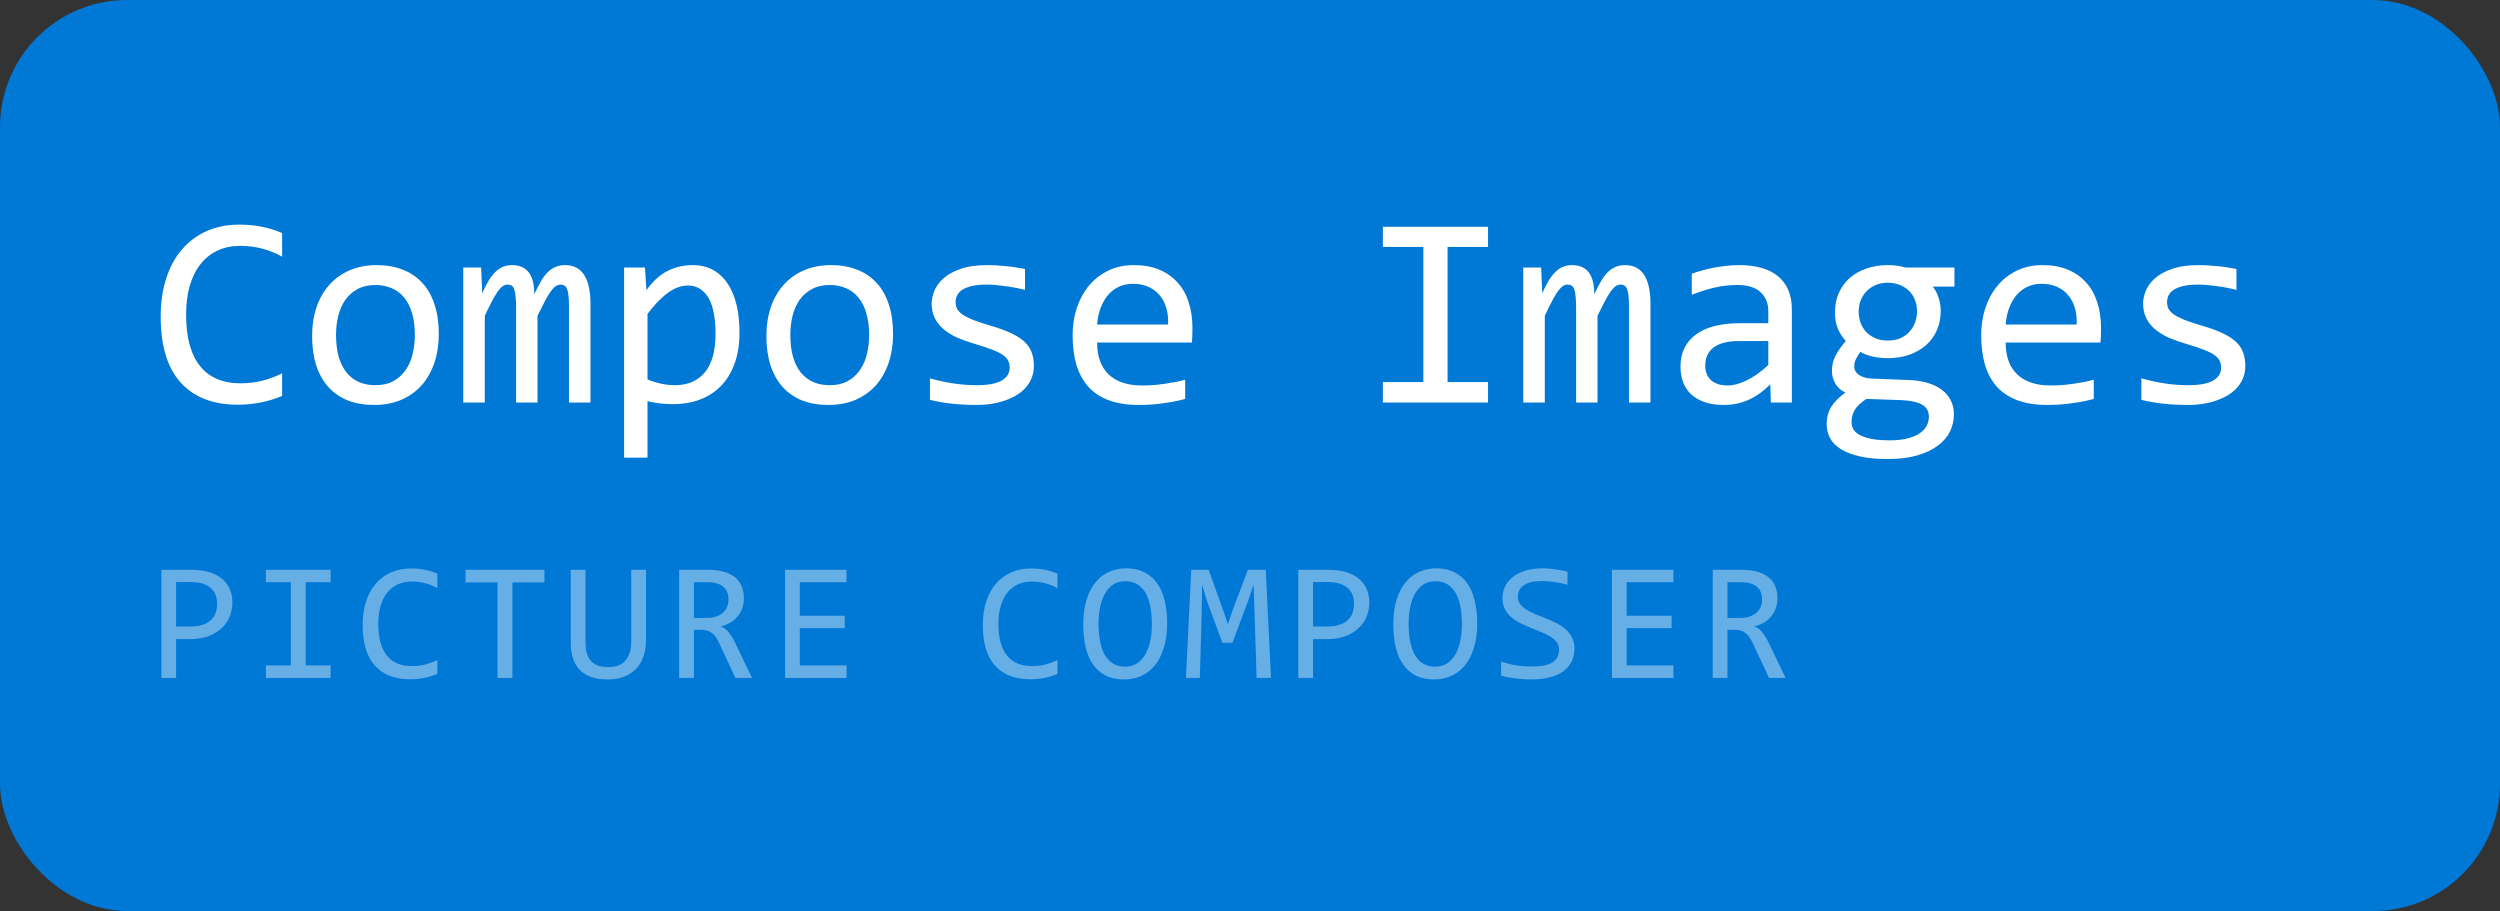 <svg width="118" height="43" viewBox="0 0 118 43" fill="none" xmlns="http://www.w3.org/2000/svg">
<rect x="0" y="0" width="118" height="43" fill="#333333" stroke="none"/>
<rect width="118" height="43" rx="6" fill="#0078D6"/>
<path d="M13.316 18.689C12.652 18.964 11.955 19.102 11.227 19.102C10.055 19.102 9.154 18.752 8.523 18.054C7.897 17.352 7.584 16.315 7.584 14.944C7.584 14.28 7.671 13.678 7.844 13.141C8.018 12.604 8.265 12.149 8.587 11.776C8.909 11.4 9.298 11.11 9.755 10.907C10.212 10.704 10.724 10.602 11.291 10.602C11.676 10.602 12.034 10.636 12.364 10.704C12.694 10.767 13.011 10.867 13.316 11.002V12.113C13.015 11.948 12.704 11.823 12.383 11.738C12.061 11.649 11.71 11.605 11.329 11.605C10.94 11.605 10.586 11.679 10.269 11.827C9.956 11.971 9.689 12.183 9.469 12.462C9.249 12.737 9.08 13.075 8.961 13.477C8.843 13.875 8.784 14.33 8.784 14.842C8.784 15.917 9.002 16.727 9.438 17.273C9.873 17.819 10.512 18.092 11.354 18.092C11.71 18.092 12.051 18.052 12.377 17.972C12.702 17.887 13.015 17.771 13.316 17.623V18.689ZM20.711 15.763C20.711 16.258 20.641 16.713 20.502 17.127C20.362 17.538 20.161 17.891 19.898 18.188C19.636 18.48 19.317 18.708 18.94 18.873C18.563 19.034 18.136 19.114 17.658 19.114C17.201 19.114 16.79 19.044 16.426 18.905C16.067 18.761 15.76 18.551 15.506 18.276C15.256 18.001 15.064 17.661 14.928 17.254C14.797 16.848 14.731 16.381 14.731 15.852C14.731 15.356 14.801 14.906 14.941 14.499C15.081 14.089 15.282 13.738 15.544 13.446C15.806 13.15 16.126 12.921 16.502 12.76C16.879 12.595 17.306 12.513 17.785 12.513C18.242 12.513 18.65 12.585 19.01 12.729C19.374 12.868 19.68 13.075 19.93 13.351C20.184 13.621 20.377 13.96 20.508 14.366C20.643 14.773 20.711 15.238 20.711 15.763ZM19.581 15.813C19.581 15.42 19.537 15.077 19.448 14.785C19.363 14.489 19.24 14.243 19.08 14.049C18.919 13.85 18.722 13.702 18.489 13.604C18.261 13.503 18.005 13.452 17.721 13.452C17.391 13.452 17.108 13.518 16.871 13.649C16.638 13.776 16.445 13.947 16.293 14.163C16.145 14.379 16.035 14.631 15.963 14.918C15.895 15.202 15.861 15.5 15.861 15.813C15.861 16.207 15.904 16.552 15.988 16.848C16.077 17.144 16.202 17.392 16.363 17.591C16.524 17.785 16.718 17.934 16.947 18.035C17.175 18.133 17.433 18.181 17.721 18.181C18.051 18.181 18.333 18.118 18.565 17.991C18.802 17.86 18.995 17.686 19.143 17.47C19.295 17.254 19.405 17.005 19.473 16.721C19.545 16.433 19.581 16.131 19.581 15.813ZM26.855 19V14.423C26.855 14.224 26.847 14.062 26.83 13.935C26.817 13.808 26.794 13.708 26.76 13.636C26.731 13.56 26.69 13.507 26.64 13.477C26.593 13.448 26.534 13.433 26.462 13.433C26.377 13.433 26.299 13.459 26.227 13.509C26.155 13.56 26.077 13.643 25.992 13.757C25.912 13.871 25.821 14.023 25.719 14.214C25.622 14.4 25.506 14.631 25.37 14.906V19H24.361V14.544C24.361 14.311 24.352 14.123 24.335 13.979C24.323 13.835 24.299 13.723 24.266 13.643C24.236 13.562 24.196 13.507 24.145 13.477C24.094 13.448 24.033 13.433 23.961 13.433C23.885 13.433 23.813 13.454 23.745 13.497C23.677 13.539 23.601 13.615 23.517 13.725C23.436 13.835 23.345 13.985 23.244 14.176C23.142 14.366 23.021 14.61 22.882 14.906V19H21.866V12.627H22.71L22.761 13.839C22.871 13.598 22.977 13.393 23.079 13.224C23.184 13.054 23.292 12.919 23.402 12.817C23.512 12.712 23.629 12.635 23.752 12.589C23.878 12.538 24.018 12.513 24.17 12.513C24.513 12.513 24.773 12.625 24.951 12.849C25.129 13.073 25.218 13.42 25.218 13.89C25.319 13.67 25.419 13.475 25.516 13.306C25.613 13.133 25.717 12.989 25.827 12.874C25.941 12.756 26.066 12.667 26.202 12.608C26.337 12.544 26.494 12.513 26.671 12.513C27.471 12.513 27.871 13.128 27.871 14.36V19H26.855ZM34.904 15.699C34.904 16.266 34.824 16.761 34.663 17.185C34.507 17.608 34.289 17.959 34.009 18.238C33.73 18.518 33.4 18.727 33.019 18.867C32.638 19.006 32.226 19.076 31.781 19.076C31.578 19.076 31.375 19.066 31.172 19.044C30.973 19.023 30.77 18.987 30.562 18.936V21.602H29.458V12.627H30.442L30.512 13.693C30.829 13.258 31.168 12.953 31.527 12.779C31.887 12.602 32.276 12.513 32.695 12.513C33.059 12.513 33.379 12.589 33.654 12.741C33.929 12.894 34.16 13.109 34.346 13.389C34.532 13.664 34.672 13.998 34.765 14.392C34.858 14.781 34.904 15.217 34.904 15.699ZM33.774 15.75C33.774 15.416 33.749 15.109 33.698 14.83C33.652 14.55 33.575 14.311 33.47 14.112C33.364 13.913 33.228 13.759 33.063 13.649C32.898 13.535 32.702 13.477 32.473 13.477C32.334 13.477 32.192 13.501 32.048 13.547C31.904 13.59 31.754 13.664 31.597 13.77C31.445 13.871 31.282 14.009 31.108 14.182C30.939 14.351 30.757 14.563 30.562 14.817V17.908C30.766 17.993 30.979 18.061 31.204 18.111C31.428 18.158 31.648 18.181 31.864 18.181C32.46 18.181 32.928 17.98 33.267 17.578C33.605 17.172 33.774 16.562 33.774 15.75ZM42.153 15.763C42.153 16.258 42.084 16.713 41.944 17.127C41.804 17.538 41.603 17.891 41.341 18.188C41.078 18.48 40.759 18.708 40.382 18.873C40.006 19.034 39.578 19.114 39.1 19.114C38.643 19.114 38.233 19.044 37.869 18.905C37.509 18.761 37.202 18.551 36.948 18.276C36.699 18.001 36.506 17.661 36.371 17.254C36.239 16.848 36.174 16.381 36.174 15.852C36.174 15.356 36.244 14.906 36.383 14.499C36.523 14.089 36.724 13.738 36.986 13.446C37.249 13.15 37.568 12.921 37.945 12.76C38.322 12.595 38.749 12.513 39.227 12.513C39.684 12.513 40.092 12.585 40.452 12.729C40.816 12.868 41.123 13.075 41.373 13.351C41.627 13.621 41.819 13.96 41.95 14.366C42.086 14.773 42.153 15.238 42.153 15.763ZM41.023 15.813C41.023 15.42 40.979 15.077 40.89 14.785C40.806 14.489 40.683 14.243 40.522 14.049C40.361 13.85 40.164 13.702 39.932 13.604C39.703 13.503 39.447 13.452 39.164 13.452C38.834 13.452 38.55 13.518 38.313 13.649C38.08 13.776 37.888 13.947 37.735 14.163C37.587 14.379 37.477 14.631 37.405 14.918C37.338 15.202 37.304 15.5 37.304 15.813C37.304 16.207 37.346 16.552 37.431 16.848C37.52 17.144 37.644 17.392 37.805 17.591C37.966 17.785 38.161 17.934 38.389 18.035C38.618 18.133 38.876 18.181 39.164 18.181C39.494 18.181 39.775 18.118 40.008 17.991C40.245 17.86 40.437 17.686 40.585 17.47C40.738 17.254 40.848 17.005 40.916 16.721C40.987 16.433 41.023 16.131 41.023 15.813ZM48.799 17.261C48.799 17.485 48.761 17.686 48.685 17.864C48.609 18.041 48.505 18.2 48.374 18.34C48.243 18.475 48.09 18.592 47.917 18.689C47.743 18.786 47.557 18.867 47.358 18.93C47.164 18.994 46.963 19.04 46.755 19.07C46.548 19.099 46.345 19.114 46.146 19.114C45.714 19.114 45.317 19.095 44.953 19.057C44.593 19.019 44.24 18.958 43.893 18.873V17.857C44.265 17.963 44.635 18.044 45.003 18.099C45.372 18.154 45.738 18.181 46.102 18.181C46.63 18.181 47.022 18.109 47.276 17.965C47.53 17.822 47.657 17.616 47.657 17.35C47.657 17.235 47.636 17.134 47.593 17.045C47.555 16.952 47.483 16.865 47.377 16.785C47.272 16.7 47.107 16.613 46.882 16.524C46.662 16.436 46.36 16.334 45.975 16.22C45.687 16.135 45.42 16.04 45.175 15.934C44.934 15.824 44.724 15.695 44.546 15.547C44.369 15.399 44.229 15.225 44.127 15.026C44.026 14.828 43.975 14.593 43.975 14.322C43.975 14.144 44.015 13.949 44.096 13.738C44.18 13.526 44.322 13.329 44.521 13.148C44.72 12.966 44.989 12.815 45.327 12.697C45.666 12.574 46.089 12.513 46.597 12.513C46.846 12.513 47.123 12.527 47.428 12.557C47.733 12.582 48.05 12.629 48.38 12.697V13.681C48.033 13.596 47.703 13.535 47.39 13.497C47.081 13.454 46.812 13.433 46.584 13.433C46.309 13.433 46.076 13.454 45.886 13.497C45.7 13.539 45.547 13.598 45.429 13.674C45.315 13.746 45.232 13.833 45.181 13.935C45.13 14.032 45.105 14.138 45.105 14.252C45.105 14.366 45.126 14.47 45.169 14.563C45.215 14.656 45.297 14.747 45.416 14.836C45.539 14.921 45.708 15.007 45.924 15.096C46.14 15.181 46.421 15.274 46.768 15.376C47.145 15.486 47.462 15.602 47.72 15.725C47.978 15.843 48.188 15.976 48.349 16.125C48.509 16.273 48.624 16.44 48.691 16.626C48.763 16.812 48.799 17.024 48.799 17.261ZM56.283 15.477C56.283 15.634 56.281 15.765 56.277 15.871C56.273 15.976 56.266 16.076 56.258 16.169H51.783C51.783 16.821 51.965 17.322 52.329 17.673C52.693 18.02 53.217 18.194 53.903 18.194C54.089 18.194 54.275 18.188 54.461 18.175C54.648 18.158 54.828 18.137 55.001 18.111C55.175 18.086 55.34 18.058 55.496 18.029C55.657 17.995 55.805 17.959 55.94 17.921V18.829C55.64 18.913 55.299 18.981 54.919 19.032C54.542 19.087 54.15 19.114 53.744 19.114C53.198 19.114 52.728 19.04 52.335 18.892C51.941 18.744 51.618 18.53 51.364 18.251C51.114 17.967 50.928 17.623 50.805 17.216C50.687 16.806 50.627 16.342 50.627 15.826C50.627 15.378 50.691 14.954 50.818 14.557C50.949 14.155 51.137 13.803 51.383 13.503C51.633 13.198 51.937 12.957 52.297 12.779C52.657 12.602 53.065 12.513 53.522 12.513C53.966 12.513 54.36 12.582 54.703 12.722C55.045 12.862 55.333 13.061 55.566 13.319C55.803 13.573 55.981 13.884 56.099 14.252C56.222 14.616 56.283 15.024 56.283 15.477ZM55.134 15.318C55.147 15.035 55.12 14.777 55.052 14.544C54.984 14.307 54.878 14.104 54.734 13.935C54.595 13.765 54.419 13.634 54.208 13.541C53.996 13.444 53.751 13.395 53.471 13.395C53.23 13.395 53.01 13.442 52.811 13.535C52.612 13.628 52.441 13.759 52.297 13.928C52.153 14.098 52.037 14.301 51.948 14.538C51.859 14.775 51.804 15.035 51.783 15.318H55.134ZM67.182 11.656H65.272V10.704H70.235V11.656H68.325V18.035H70.235V19H65.272V18.035H67.182V11.656ZM76.888 19V14.423C76.888 14.224 76.879 14.062 76.862 13.935C76.85 13.808 76.826 13.708 76.793 13.636C76.763 13.56 76.723 13.507 76.672 13.477C76.625 13.448 76.566 13.433 76.494 13.433C76.409 13.433 76.331 13.459 76.259 13.509C76.187 13.56 76.109 13.643 76.024 13.757C75.944 13.871 75.853 14.023 75.751 14.214C75.654 14.4 75.538 14.631 75.402 14.906V19H74.393V14.544C74.393 14.311 74.385 14.123 74.368 13.979C74.355 13.835 74.332 13.723 74.298 13.643C74.268 13.562 74.228 13.507 74.177 13.477C74.126 13.448 74.065 13.433 73.993 13.433C73.917 13.433 73.845 13.454 73.777 13.497C73.71 13.539 73.633 13.615 73.549 13.725C73.468 13.835 73.377 13.985 73.276 14.176C73.174 14.366 73.054 14.61 72.914 14.906V19H71.898V12.627H72.743L72.793 13.839C72.903 13.598 73.009 13.393 73.111 13.224C73.217 13.054 73.325 12.919 73.435 12.817C73.545 12.712 73.661 12.635 73.784 12.589C73.911 12.538 74.05 12.513 74.203 12.513C74.545 12.513 74.806 12.625 74.983 12.849C75.161 13.073 75.25 13.42 75.25 13.89C75.352 13.67 75.451 13.475 75.548 13.306C75.646 13.133 75.749 12.989 75.859 12.874C75.974 12.756 76.099 12.667 76.234 12.608C76.369 12.544 76.526 12.513 76.704 12.513C77.503 12.513 77.903 13.128 77.903 14.36V19H76.888ZM83.585 19L83.559 18.143C83.212 18.486 82.859 18.733 82.499 18.886C82.144 19.038 81.769 19.114 81.376 19.114C81.012 19.114 80.701 19.068 80.442 18.975C80.184 18.881 79.971 18.755 79.801 18.594C79.636 18.429 79.513 18.236 79.433 18.016C79.357 17.796 79.319 17.557 79.319 17.299C79.319 16.66 79.556 16.16 80.03 15.801C80.508 15.437 81.213 15.255 82.144 15.255H83.464V14.696C83.464 14.32 83.343 14.019 83.102 13.795C82.861 13.566 82.493 13.452 81.998 13.452C81.638 13.452 81.282 13.492 80.931 13.573C80.584 13.653 80.224 13.767 79.852 13.915V12.919C79.992 12.868 80.146 12.819 80.315 12.773C80.489 12.722 80.671 12.678 80.861 12.64C81.052 12.602 81.251 12.572 81.458 12.551C81.665 12.525 81.875 12.513 82.086 12.513C82.472 12.513 82.819 12.555 83.127 12.64C83.436 12.724 83.697 12.853 83.908 13.027C84.124 13.2 84.289 13.418 84.403 13.681C84.518 13.943 84.575 14.252 84.575 14.607V19H83.585ZM83.464 16.099H82.061C81.786 16.099 81.549 16.127 81.35 16.182C81.151 16.237 80.988 16.315 80.861 16.416C80.734 16.518 80.639 16.641 80.576 16.785C80.516 16.924 80.487 17.083 80.487 17.261C80.487 17.384 80.506 17.502 80.544 17.616C80.582 17.726 80.643 17.826 80.728 17.915C80.813 17.999 80.923 18.067 81.058 18.118C81.194 18.169 81.359 18.194 81.553 18.194C81.807 18.194 82.097 18.118 82.423 17.965C82.753 17.809 83.1 17.563 83.464 17.229V16.099ZM91.227 13.528C91.346 13.676 91.436 13.85 91.5 14.049C91.568 14.243 91.602 14.455 91.602 14.684C91.602 15.014 91.54 15.316 91.418 15.591C91.299 15.862 91.13 16.095 90.91 16.29C90.69 16.484 90.425 16.637 90.116 16.747C89.811 16.852 89.475 16.905 89.107 16.905C88.84 16.905 88.591 16.878 88.358 16.823C88.125 16.764 87.941 16.692 87.806 16.607C87.725 16.725 87.658 16.838 87.603 16.943C87.547 17.049 87.52 17.168 87.52 17.299C87.52 17.46 87.596 17.593 87.749 17.699C87.905 17.805 88.11 17.862 88.364 17.87L90.04 17.934C90.357 17.942 90.649 17.982 90.916 18.054C91.187 18.126 91.418 18.23 91.608 18.365C91.803 18.501 91.953 18.668 92.059 18.867C92.169 19.066 92.224 19.296 92.224 19.559C92.224 19.842 92.162 20.111 92.04 20.365C91.917 20.619 91.726 20.841 91.468 21.031C91.214 21.226 90.891 21.38 90.497 21.495C90.103 21.609 89.636 21.666 89.094 21.666C88.578 21.666 88.138 21.624 87.774 21.539C87.414 21.459 87.118 21.344 86.885 21.196C86.653 21.052 86.483 20.879 86.377 20.676C86.272 20.477 86.219 20.257 86.219 20.016C86.219 19.707 86.291 19.436 86.435 19.203C86.579 18.97 86.801 18.746 87.101 18.53C86.991 18.48 86.896 18.416 86.815 18.34C86.735 18.264 86.669 18.181 86.619 18.092C86.568 17.999 86.53 17.902 86.504 17.8C86.479 17.699 86.466 17.599 86.466 17.502C86.466 17.227 86.53 16.975 86.657 16.747C86.788 16.518 86.942 16.302 87.12 16.099C87.04 16.002 86.968 15.907 86.904 15.813C86.845 15.72 86.792 15.621 86.746 15.515C86.703 15.405 86.669 15.289 86.644 15.166C86.623 15.039 86.612 14.895 86.612 14.734C86.612 14.404 86.671 14.104 86.79 13.833C86.913 13.558 87.082 13.323 87.298 13.128C87.518 12.934 87.78 12.784 88.085 12.678C88.394 12.568 88.734 12.513 89.107 12.513C89.263 12.513 89.414 12.523 89.558 12.544C89.701 12.566 89.829 12.593 89.939 12.627H92.249V13.528H91.227ZM87.393 19.92C87.393 20.221 87.55 20.439 87.863 20.574C88.176 20.714 88.612 20.784 89.17 20.784C89.522 20.784 89.816 20.752 90.053 20.689C90.294 20.625 90.487 20.54 90.63 20.435C90.778 20.333 90.884 20.215 90.948 20.079C91.011 19.948 91.043 19.812 91.043 19.673C91.043 19.415 90.937 19.224 90.726 19.102C90.514 18.979 90.19 18.907 89.754 18.886L88.091 18.829C87.952 18.922 87.835 19.013 87.742 19.102C87.653 19.19 87.584 19.279 87.533 19.368C87.482 19.461 87.446 19.552 87.425 19.641C87.404 19.734 87.393 19.827 87.393 19.92ZM87.73 14.709C87.73 14.912 87.763 15.098 87.831 15.268C87.899 15.437 87.994 15.581 88.117 15.699C88.239 15.818 88.383 15.911 88.548 15.979C88.718 16.042 88.904 16.074 89.107 16.074C89.327 16.074 89.522 16.038 89.691 15.966C89.864 15.89 90.008 15.788 90.123 15.661C90.241 15.534 90.33 15.388 90.389 15.223C90.453 15.058 90.484 14.887 90.484 14.709C90.484 14.506 90.451 14.32 90.383 14.15C90.315 13.981 90.22 13.837 90.097 13.719C89.974 13.6 89.829 13.509 89.659 13.446C89.494 13.378 89.31 13.344 89.107 13.344C88.887 13.344 88.69 13.382 88.517 13.459C88.347 13.535 88.204 13.636 88.085 13.763C87.971 13.886 87.882 14.03 87.818 14.195C87.759 14.36 87.73 14.531 87.73 14.709ZM99.168 15.477C99.168 15.634 99.166 15.765 99.162 15.871C99.157 15.976 99.151 16.076 99.143 16.169H94.668C94.668 16.821 94.849 17.322 95.213 17.673C95.577 18.02 96.102 18.194 96.788 18.194C96.974 18.194 97.16 18.188 97.346 18.175C97.532 18.158 97.712 18.137 97.886 18.111C98.059 18.086 98.224 18.058 98.381 18.029C98.542 17.995 98.69 17.959 98.825 17.921V18.829C98.525 18.913 98.184 18.981 97.803 19.032C97.427 19.087 97.035 19.114 96.629 19.114C96.083 19.114 95.613 19.04 95.22 18.892C94.826 18.744 94.502 18.53 94.249 18.251C93.999 17.967 93.813 17.623 93.69 17.216C93.572 16.806 93.512 16.342 93.512 15.826C93.512 15.378 93.576 14.954 93.703 14.557C93.834 14.155 94.022 13.803 94.268 13.503C94.517 13.198 94.822 12.957 95.182 12.779C95.541 12.602 95.95 12.513 96.407 12.513C96.851 12.513 97.245 12.582 97.587 12.722C97.93 12.862 98.218 13.061 98.451 13.319C98.688 13.573 98.865 13.884 98.984 14.252C99.107 14.616 99.168 15.024 99.168 15.477ZM98.019 15.318C98.032 15.035 98.004 14.777 97.936 14.544C97.869 14.307 97.763 14.104 97.619 13.935C97.48 13.765 97.304 13.634 97.092 13.541C96.881 13.444 96.635 13.395 96.356 13.395C96.115 13.395 95.895 13.442 95.696 13.535C95.497 13.628 95.326 13.759 95.182 13.928C95.038 14.098 94.921 14.301 94.832 14.538C94.744 14.775 94.689 15.035 94.668 15.318H98.019ZM105.979 17.261C105.979 17.485 105.941 17.686 105.865 17.864C105.789 18.041 105.685 18.2 105.554 18.34C105.423 18.475 105.27 18.592 105.097 18.689C104.923 18.786 104.737 18.867 104.538 18.93C104.343 18.994 104.142 19.04 103.935 19.07C103.728 19.099 103.525 19.114 103.326 19.114C102.894 19.114 102.496 19.095 102.132 19.057C101.773 19.019 101.419 18.958 101.072 18.873V17.857C101.445 17.963 101.815 18.044 102.183 18.099C102.551 18.154 102.917 18.181 103.281 18.181C103.81 18.181 104.202 18.109 104.456 17.965C104.709 17.822 104.836 17.616 104.836 17.35C104.836 17.235 104.815 17.134 104.773 17.045C104.735 16.952 104.663 16.865 104.557 16.785C104.451 16.7 104.286 16.613 104.062 16.524C103.842 16.436 103.539 16.334 103.154 16.22C102.867 16.135 102.6 16.04 102.354 15.934C102.113 15.824 101.904 15.695 101.726 15.547C101.548 15.399 101.409 15.225 101.307 15.026C101.206 14.828 101.155 14.593 101.155 14.322C101.155 14.144 101.195 13.949 101.275 13.738C101.36 13.526 101.502 13.329 101.701 13.148C101.9 12.966 102.168 12.815 102.507 12.697C102.845 12.574 103.269 12.513 103.776 12.513C104.026 12.513 104.303 12.527 104.608 12.557C104.913 12.582 105.23 12.629 105.56 12.697V13.681C105.213 13.596 104.883 13.535 104.57 13.497C104.261 13.454 103.992 13.433 103.764 13.433C103.489 13.433 103.256 13.454 103.065 13.497C102.879 13.539 102.727 13.598 102.608 13.674C102.494 13.746 102.412 13.833 102.361 13.935C102.31 14.032 102.285 14.138 102.285 14.252C102.285 14.366 102.306 14.47 102.348 14.563C102.395 14.656 102.477 14.747 102.596 14.836C102.718 14.921 102.888 15.007 103.104 15.096C103.319 15.181 103.601 15.274 103.948 15.376C104.324 15.486 104.642 15.602 104.9 15.725C105.158 15.843 105.368 15.976 105.528 16.125C105.689 16.273 105.803 16.44 105.871 16.626C105.943 16.812 105.979 17.024 105.979 17.261Z" fill="white"/>
<path opacity="0.4" d="M10.969 28.457C10.969 28.665 10.93 28.872 10.852 29.078C10.773 29.281 10.652 29.463 10.488 29.625C10.324 29.787 10.115 29.918 9.859 30.02C9.604 30.119 9.299 30.168 8.945 30.168H8.312V32H7.617V26.895H9.055C9.307 26.895 9.549 26.923 9.781 26.98C10.013 27.035 10.216 27.125 10.391 27.25C10.568 27.375 10.708 27.537 10.812 27.734C10.917 27.932 10.969 28.173 10.969 28.457ZM10.246 28.488C10.246 28.16 10.138 27.909 9.922 27.734C9.708 27.56 9.409 27.473 9.023 27.473H8.312V29.574H8.961C9.372 29.574 9.689 29.484 9.91 29.305C10.134 29.125 10.246 28.853 10.246 28.488ZM13.726 27.48H12.55V26.895H15.605V27.48H14.429V31.406H15.605V32H12.55V31.406H13.726V27.48ZM20.644 31.809C20.235 31.978 19.806 32.062 19.358 32.062C18.637 32.062 18.082 31.848 17.694 31.418C17.309 30.986 17.116 30.348 17.116 29.504C17.116 29.095 17.17 28.725 17.276 28.395C17.383 28.064 17.535 27.784 17.733 27.555C17.931 27.323 18.171 27.145 18.452 27.02C18.733 26.895 19.049 26.832 19.398 26.832C19.634 26.832 19.855 26.853 20.058 26.895C20.261 26.934 20.456 26.995 20.644 27.078V27.762C20.459 27.66 20.267 27.583 20.069 27.531C19.872 27.477 19.655 27.449 19.421 27.449C19.181 27.449 18.964 27.495 18.769 27.586C18.576 27.674 18.412 27.805 18.276 27.977C18.141 28.146 18.037 28.354 17.964 28.602C17.891 28.846 17.855 29.126 17.855 29.441C17.855 30.103 17.989 30.602 18.257 30.938C18.525 31.273 18.918 31.441 19.437 31.441C19.655 31.441 19.865 31.417 20.066 31.367C20.266 31.315 20.459 31.244 20.644 31.152V31.809ZM25.698 27.488H24.186V32H23.483V27.488H21.971V26.895H25.698V27.488ZM30.49 30.223C30.49 30.504 30.45 30.759 30.369 30.988C30.291 31.215 30.175 31.409 30.022 31.57C29.868 31.729 29.679 31.853 29.455 31.941C29.234 32.027 28.979 32.07 28.689 32.07C28.372 32.07 28.102 32.029 27.881 31.945C27.66 31.862 27.479 31.745 27.338 31.594C27.2 31.44 27.098 31.256 27.033 31.043C26.971 30.829 26.939 30.591 26.939 30.328V26.895H27.635V30.273C27.635 30.474 27.653 30.65 27.689 30.801C27.729 30.952 27.791 31.078 27.877 31.18C27.963 31.281 28.074 31.358 28.209 31.41C28.347 31.462 28.515 31.488 28.713 31.488C29.083 31.488 29.355 31.381 29.529 31.168C29.706 30.954 29.795 30.654 29.795 30.266V26.895H30.49V30.223ZM35.498 32H34.712L33.951 30.367C33.894 30.242 33.835 30.139 33.775 30.059C33.715 29.975 33.65 29.91 33.58 29.863C33.512 29.814 33.437 29.779 33.353 29.758C33.272 29.737 33.181 29.727 33.08 29.727H32.752V32H32.056V26.895H33.423C33.72 26.895 33.975 26.927 34.189 26.992C34.403 27.057 34.577 27.148 34.712 27.266C34.85 27.383 34.951 27.525 35.013 27.691C35.078 27.855 35.111 28.038 35.111 28.238C35.111 28.397 35.087 28.548 35.041 28.691C34.994 28.832 34.923 28.961 34.83 29.078C34.739 29.193 34.624 29.293 34.486 29.379C34.35 29.462 34.194 29.525 34.017 29.566C34.16 29.616 34.282 29.703 34.38 29.828C34.482 29.951 34.585 30.115 34.689 30.32L35.498 32ZM34.384 28.297C34.384 28.023 34.298 27.819 34.127 27.684C33.957 27.548 33.718 27.48 33.408 27.48H32.752V29.168H33.314C33.478 29.168 33.625 29.15 33.755 29.113C33.888 29.074 34 29.018 34.091 28.945C34.185 28.87 34.257 28.779 34.306 28.672C34.358 28.562 34.384 28.438 34.384 28.297ZM39.958 32H37.056V26.895H39.958V27.48H37.751V29.062H39.872V29.648H37.751V31.406H39.958V32ZM49.914 31.809C49.505 31.978 49.077 32.062 48.629 32.062C47.908 32.062 47.353 31.848 46.965 31.418C46.58 30.986 46.387 30.348 46.387 29.504C46.387 29.095 46.44 28.725 46.547 28.395C46.654 28.064 46.806 27.784 47.004 27.555C47.202 27.323 47.442 27.145 47.723 27.02C48.004 26.895 48.319 26.832 48.668 26.832C48.905 26.832 49.125 26.853 49.328 26.895C49.531 26.934 49.727 26.995 49.914 27.078V27.762C49.729 27.66 49.538 27.583 49.34 27.531C49.142 27.477 48.926 27.449 48.692 27.449C48.452 27.449 48.234 27.495 48.039 27.586C47.846 27.674 47.682 27.805 47.547 27.977C47.412 28.146 47.307 28.354 47.234 28.602C47.162 28.846 47.125 29.126 47.125 29.441C47.125 30.103 47.259 30.602 47.528 30.938C47.796 31.273 48.189 31.441 48.707 31.441C48.926 31.441 49.136 31.417 49.336 31.367C49.537 31.315 49.729 31.244 49.914 31.152V31.809ZM55.09 29.414C55.09 29.872 55.035 30.268 54.925 30.602C54.819 30.935 54.673 31.211 54.488 31.43C54.306 31.646 54.091 31.807 53.843 31.914C53.599 32.018 53.34 32.07 53.066 32.07C52.738 32.07 52.452 32.012 52.207 31.895C51.965 31.775 51.763 31.603 51.601 31.379C51.442 31.155 51.324 30.883 51.246 30.562C51.168 30.24 51.129 29.876 51.129 29.473C51.129 29.02 51.182 28.626 51.289 28.293C51.395 27.96 51.54 27.685 51.722 27.469C51.907 27.25 52.122 27.088 52.367 26.984C52.612 26.878 52.871 26.824 53.144 26.824C53.472 26.824 53.758 26.884 54 27.004C54.245 27.124 54.448 27.296 54.609 27.52C54.77 27.741 54.89 28.012 54.968 28.332C55.049 28.652 55.09 29.013 55.09 29.414ZM54.367 29.465C54.367 29.165 54.343 28.892 54.297 28.645C54.252 28.395 54.179 28.18 54.078 28C53.976 27.82 53.845 27.681 53.683 27.582C53.524 27.483 53.332 27.434 53.105 27.434C52.886 27.434 52.698 27.487 52.539 27.594C52.383 27.698 52.254 27.841 52.152 28.023C52.05 28.203 51.975 28.415 51.925 28.66C51.876 28.902 51.851 29.16 51.851 29.434C51.851 29.736 51.875 30.012 51.922 30.262C51.968 30.509 52.041 30.723 52.14 30.902C52.242 31.079 52.372 31.217 52.531 31.316C52.69 31.415 52.881 31.465 53.105 31.465C53.324 31.465 53.513 31.413 53.672 31.309C53.83 31.202 53.961 31.059 54.062 30.879C54.166 30.697 54.243 30.484 54.293 30.242C54.342 30 54.367 29.741 54.367 29.465ZM59.991 32H59.312L59.21 28.816L59.167 27.594L58.929 28.305L58.175 30.336H57.694L56.976 28.383L56.737 27.594L56.722 28.871L56.632 32H55.976L56.226 26.895H57.05L57.737 28.816L57.96 29.465L58.175 28.816L58.898 26.895H59.745L59.991 32ZM64.632 28.457C64.632 28.665 64.593 28.872 64.514 29.078C64.436 29.281 64.315 29.463 64.151 29.625C63.987 29.787 63.777 29.918 63.522 30.02C63.267 30.119 62.962 30.168 62.608 30.168H61.975V32H61.28V26.895H62.718C62.97 26.895 63.212 26.923 63.444 26.98C63.676 27.035 63.879 27.125 64.053 27.25C64.231 27.375 64.371 27.537 64.475 27.734C64.579 27.932 64.632 28.173 64.632 28.457ZM63.909 28.488C63.909 28.16 63.801 27.909 63.585 27.734C63.371 27.56 63.072 27.473 62.686 27.473H61.975V29.574H62.624C63.035 29.574 63.352 29.484 63.573 29.305C63.797 29.125 63.909 28.853 63.909 28.488ZM69.725 29.414C69.725 29.872 69.67 30.268 69.561 30.602C69.454 30.935 69.308 31.211 69.123 31.43C68.941 31.646 68.726 31.807 68.479 31.914C68.234 32.018 67.975 32.07 67.701 32.07C67.373 32.07 67.087 32.012 66.842 31.895C66.6 31.775 66.398 31.603 66.237 31.379C66.078 31.155 65.959 30.883 65.881 30.562C65.803 30.24 65.764 29.876 65.764 29.473C65.764 29.02 65.817 28.626 65.924 28.293C66.031 27.96 66.175 27.685 66.358 27.469C66.543 27.25 66.757 27.088 67.002 26.984C67.247 26.878 67.506 26.824 67.779 26.824C68.108 26.824 68.393 26.884 68.635 27.004C68.88 27.124 69.083 27.296 69.244 27.52C69.406 27.741 69.526 28.012 69.604 28.332C69.684 28.652 69.725 29.013 69.725 29.414ZM69.002 29.465C69.002 29.165 68.979 28.892 68.932 28.645C68.888 28.395 68.815 28.18 68.713 28C68.612 27.82 68.48 27.681 68.319 27.582C68.16 27.483 67.967 27.434 67.74 27.434C67.522 27.434 67.333 27.487 67.174 27.594C67.018 27.698 66.889 27.841 66.787 28.023C66.686 28.203 66.61 28.415 66.561 28.66C66.511 28.902 66.487 29.16 66.487 29.434C66.487 29.736 66.51 30.012 66.557 30.262C66.604 30.509 66.677 30.723 66.776 30.902C66.877 31.079 67.007 31.217 67.166 31.316C67.325 31.415 67.516 31.465 67.74 31.465C67.959 31.465 68.148 31.413 68.307 31.309C68.466 31.202 68.596 31.059 68.698 30.879C68.802 30.697 68.879 30.484 68.928 30.242C68.977 30 69.002 29.741 69.002 29.465ZM74.314 30.617C74.314 30.859 74.265 31.072 74.166 31.254C74.067 31.436 73.929 31.588 73.752 31.711C73.575 31.831 73.361 31.921 73.111 31.98C72.864 32.04 72.59 32.07 72.291 32.07C72.155 32.07 72.02 32.065 71.885 32.055C71.752 32.044 71.623 32.031 71.498 32.016C71.375 32 71.26 31.982 71.15 31.961C71.041 31.94 70.942 31.918 70.853 31.895V31.223C71.049 31.296 71.267 31.353 71.51 31.395C71.754 31.436 72.032 31.457 72.342 31.457C72.566 31.457 72.756 31.44 72.912 31.406C73.071 31.37 73.2 31.318 73.299 31.25C73.4 31.18 73.473 31.095 73.517 30.996C73.564 30.897 73.588 30.784 73.588 30.656C73.588 30.518 73.549 30.401 73.471 30.305C73.395 30.206 73.295 30.119 73.17 30.043C73.045 29.965 72.901 29.895 72.74 29.832C72.581 29.767 72.418 29.701 72.252 29.633C72.085 29.565 71.921 29.492 71.76 29.414C71.601 29.333 71.459 29.24 71.334 29.133C71.209 29.023 71.107 28.896 71.029 28.75C70.954 28.604 70.916 28.431 70.916 28.23C70.916 28.056 70.952 27.884 71.025 27.715C71.098 27.546 71.211 27.396 71.365 27.266C71.519 27.133 71.715 27.026 71.955 26.945C72.197 26.865 72.485 26.824 72.818 26.824C72.904 26.824 72.996 26.828 73.096 26.836C73.197 26.844 73.299 26.855 73.4 26.871C73.504 26.884 73.606 26.9 73.705 26.918C73.806 26.936 73.9 26.956 73.986 26.977V27.602C73.786 27.544 73.585 27.501 73.385 27.473C73.184 27.441 72.99 27.426 72.802 27.426C72.404 27.426 72.111 27.492 71.924 27.625C71.736 27.758 71.642 27.936 71.642 28.16C71.642 28.298 71.68 28.417 71.756 28.516C71.834 28.615 71.935 28.703 72.06 28.781C72.185 28.859 72.327 28.931 72.486 28.996C72.648 29.059 72.812 29.124 72.978 29.191C73.145 29.259 73.308 29.333 73.467 29.414C73.628 29.495 73.771 29.591 73.896 29.703C74.021 29.812 74.121 29.941 74.197 30.09C74.275 30.238 74.314 30.414 74.314 30.617ZM78.986 32H76.083V26.895H78.986V27.48H76.779V29.062H78.9V29.648H76.779V31.406H78.986V32ZM84.282 32H83.497L82.735 30.367C82.678 30.242 82.619 30.139 82.559 30.059C82.499 29.975 82.434 29.91 82.364 29.863C82.296 29.814 82.221 29.779 82.138 29.758C82.057 29.737 81.966 29.727 81.864 29.727H81.536V32H80.841V26.895H82.208C82.505 26.895 82.76 26.927 82.973 26.992C83.187 27.057 83.362 27.148 83.497 27.266C83.635 27.383 83.735 27.525 83.798 27.691C83.863 27.855 83.895 28.038 83.895 28.238C83.895 28.397 83.872 28.548 83.825 28.691C83.778 28.832 83.708 28.961 83.614 29.078C83.523 29.193 83.408 29.293 83.27 29.379C83.135 29.462 82.979 29.525 82.802 29.566C82.945 29.616 83.066 29.703 83.165 29.828C83.266 29.951 83.369 30.115 83.473 30.32L84.282 32ZM83.169 28.297C83.169 28.023 83.083 27.819 82.911 27.684C82.742 27.548 82.502 27.48 82.192 27.48H81.536V29.168H82.098C82.263 29.168 82.41 29.15 82.54 29.113C82.673 29.074 82.785 29.018 82.876 28.945C82.969 28.87 83.041 28.779 83.091 28.672C83.143 28.562 83.169 28.438 83.169 28.297Z" fill="white"/>
</svg>

